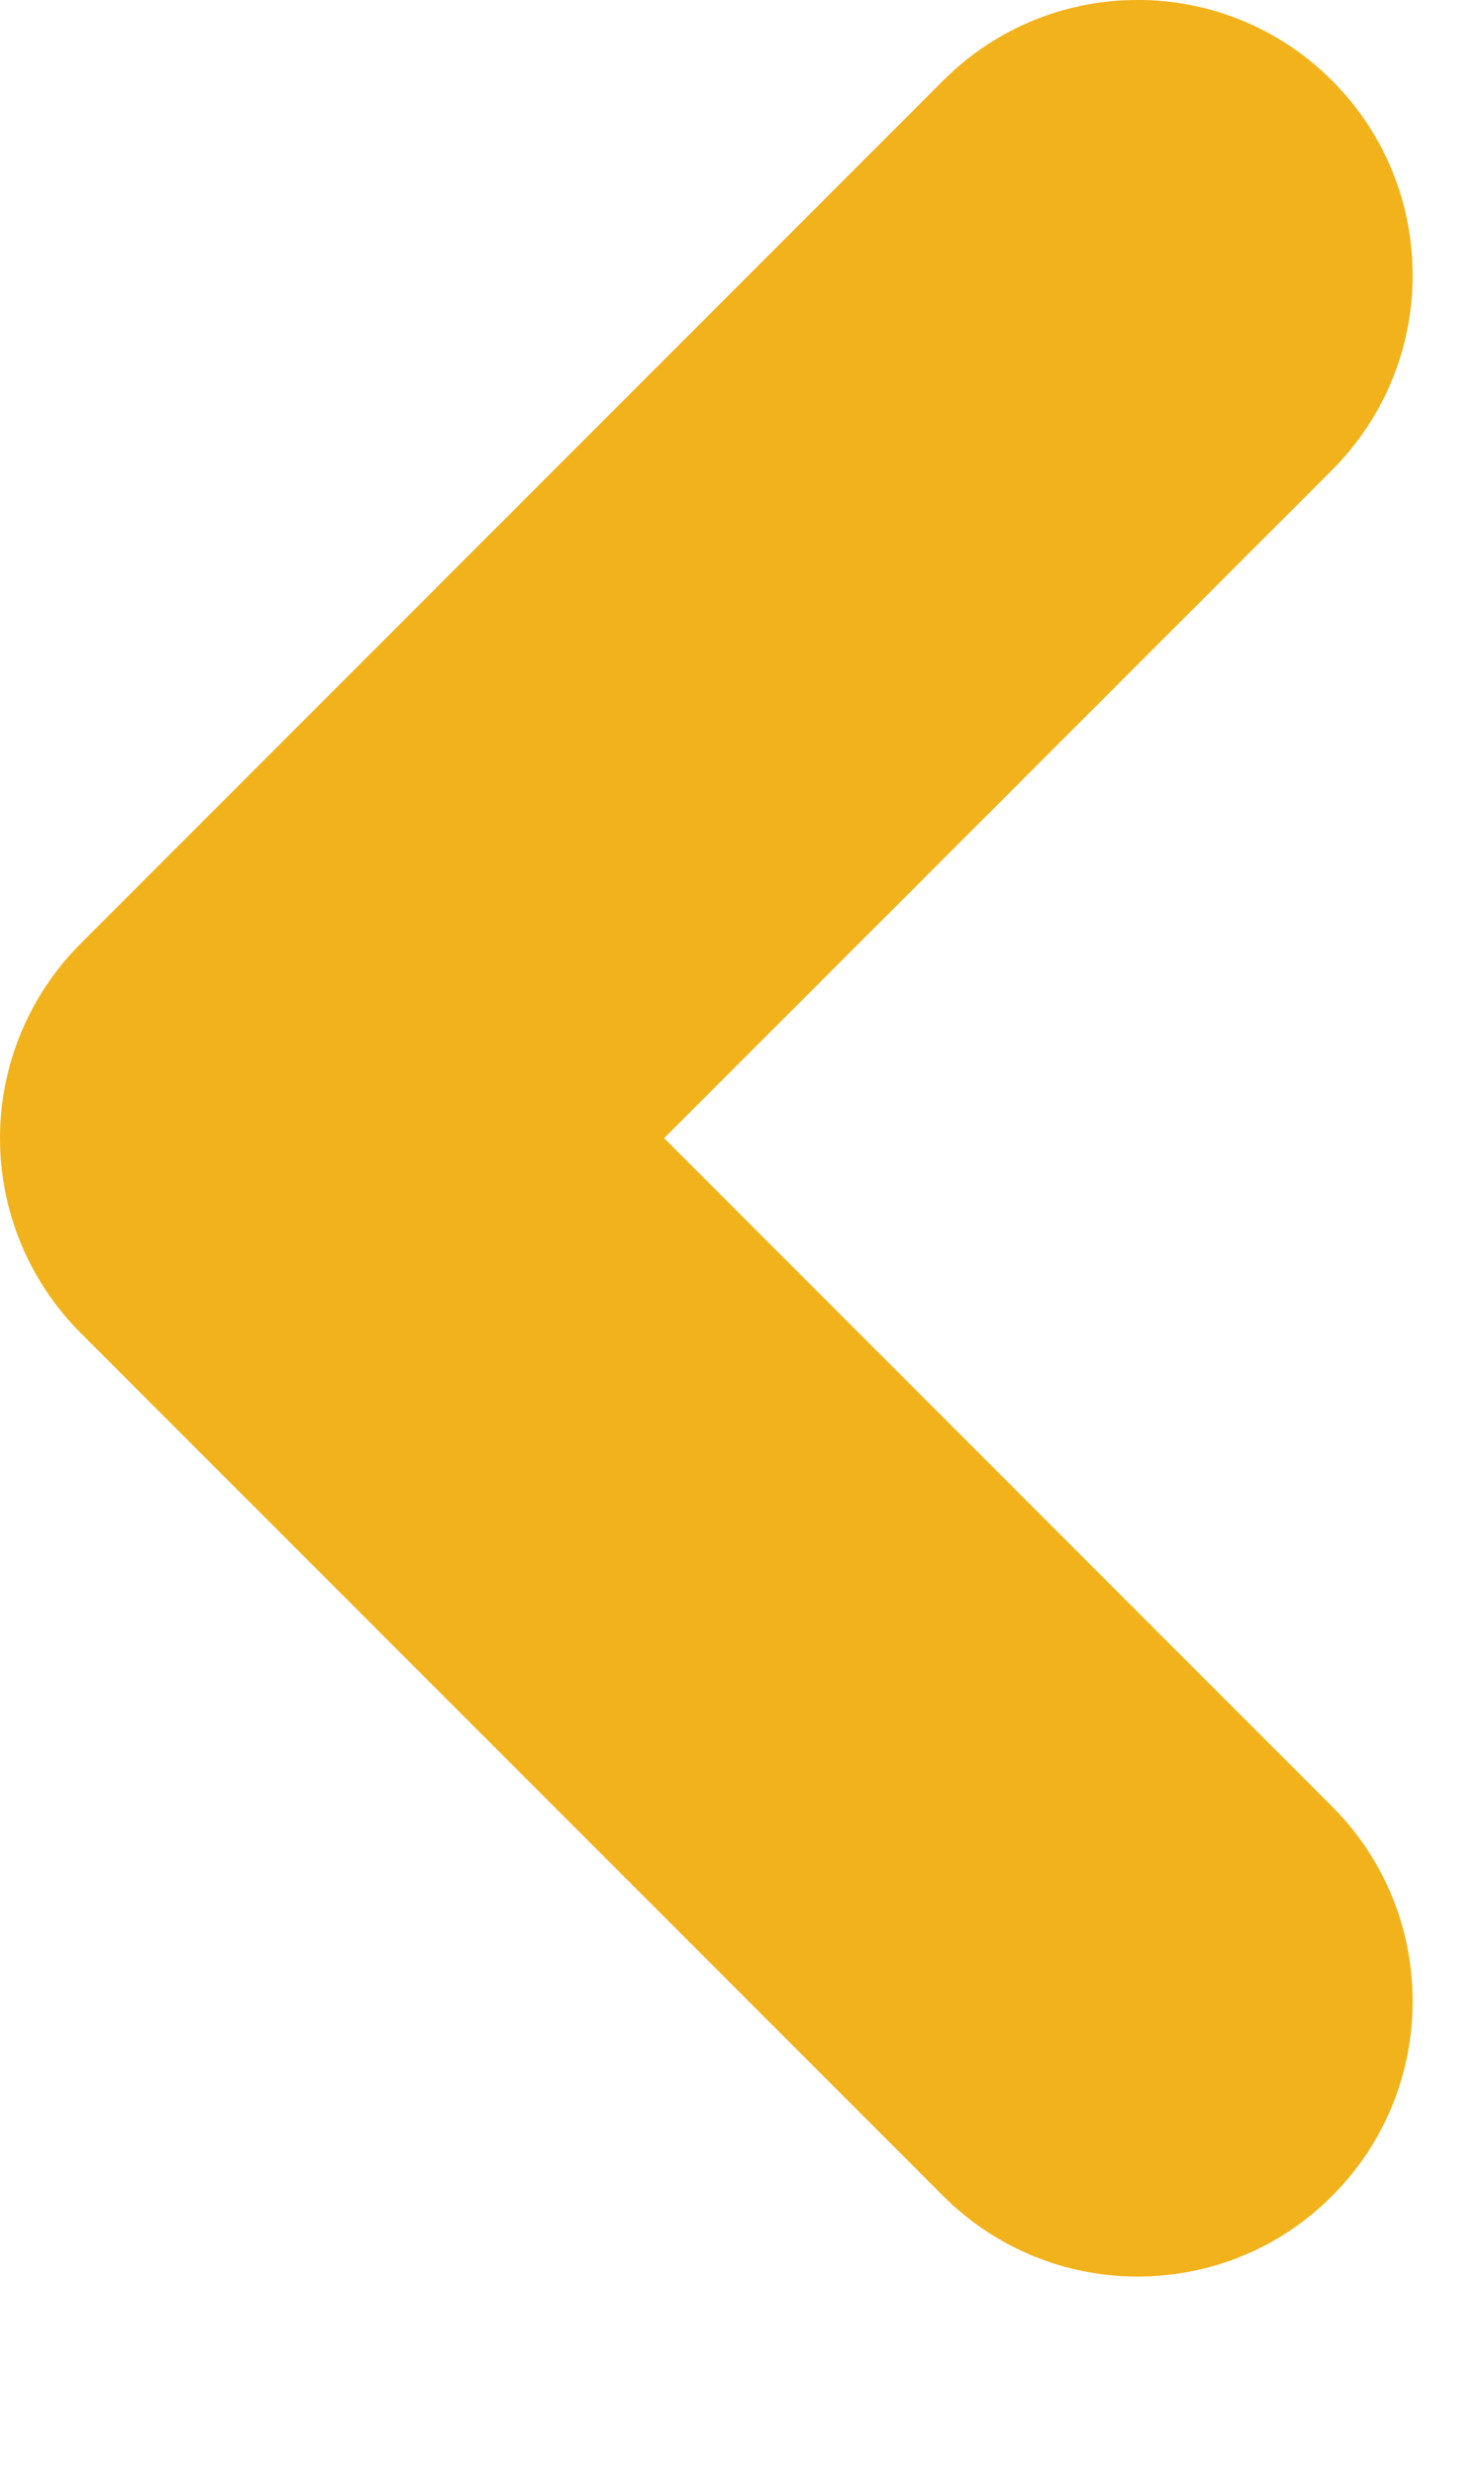 <svg width="6" height="10" viewBox="0 0 6 10" fill="none" xmlns="http://www.w3.org/2000/svg">
<path d="M3.813 8.873C4.03 9.09 4.315 9.199 4.599 9.199C4.884 9.199 5.169 9.091 5.386 8.873C5.82 8.439 5.82 7.734 5.386 7.3L2.685 4.599L5.386 1.899C5.82 1.464 5.82 0.76 5.386 0.326C4.952 -0.109 4.247 -0.109 3.813 0.326L0.326 3.813C0.117 4.022 0 4.305 0 4.599C0 4.894 0.117 5.177 0.326 5.386L3.813 8.873Z" fill="#F2B21B"/>
</svg>
